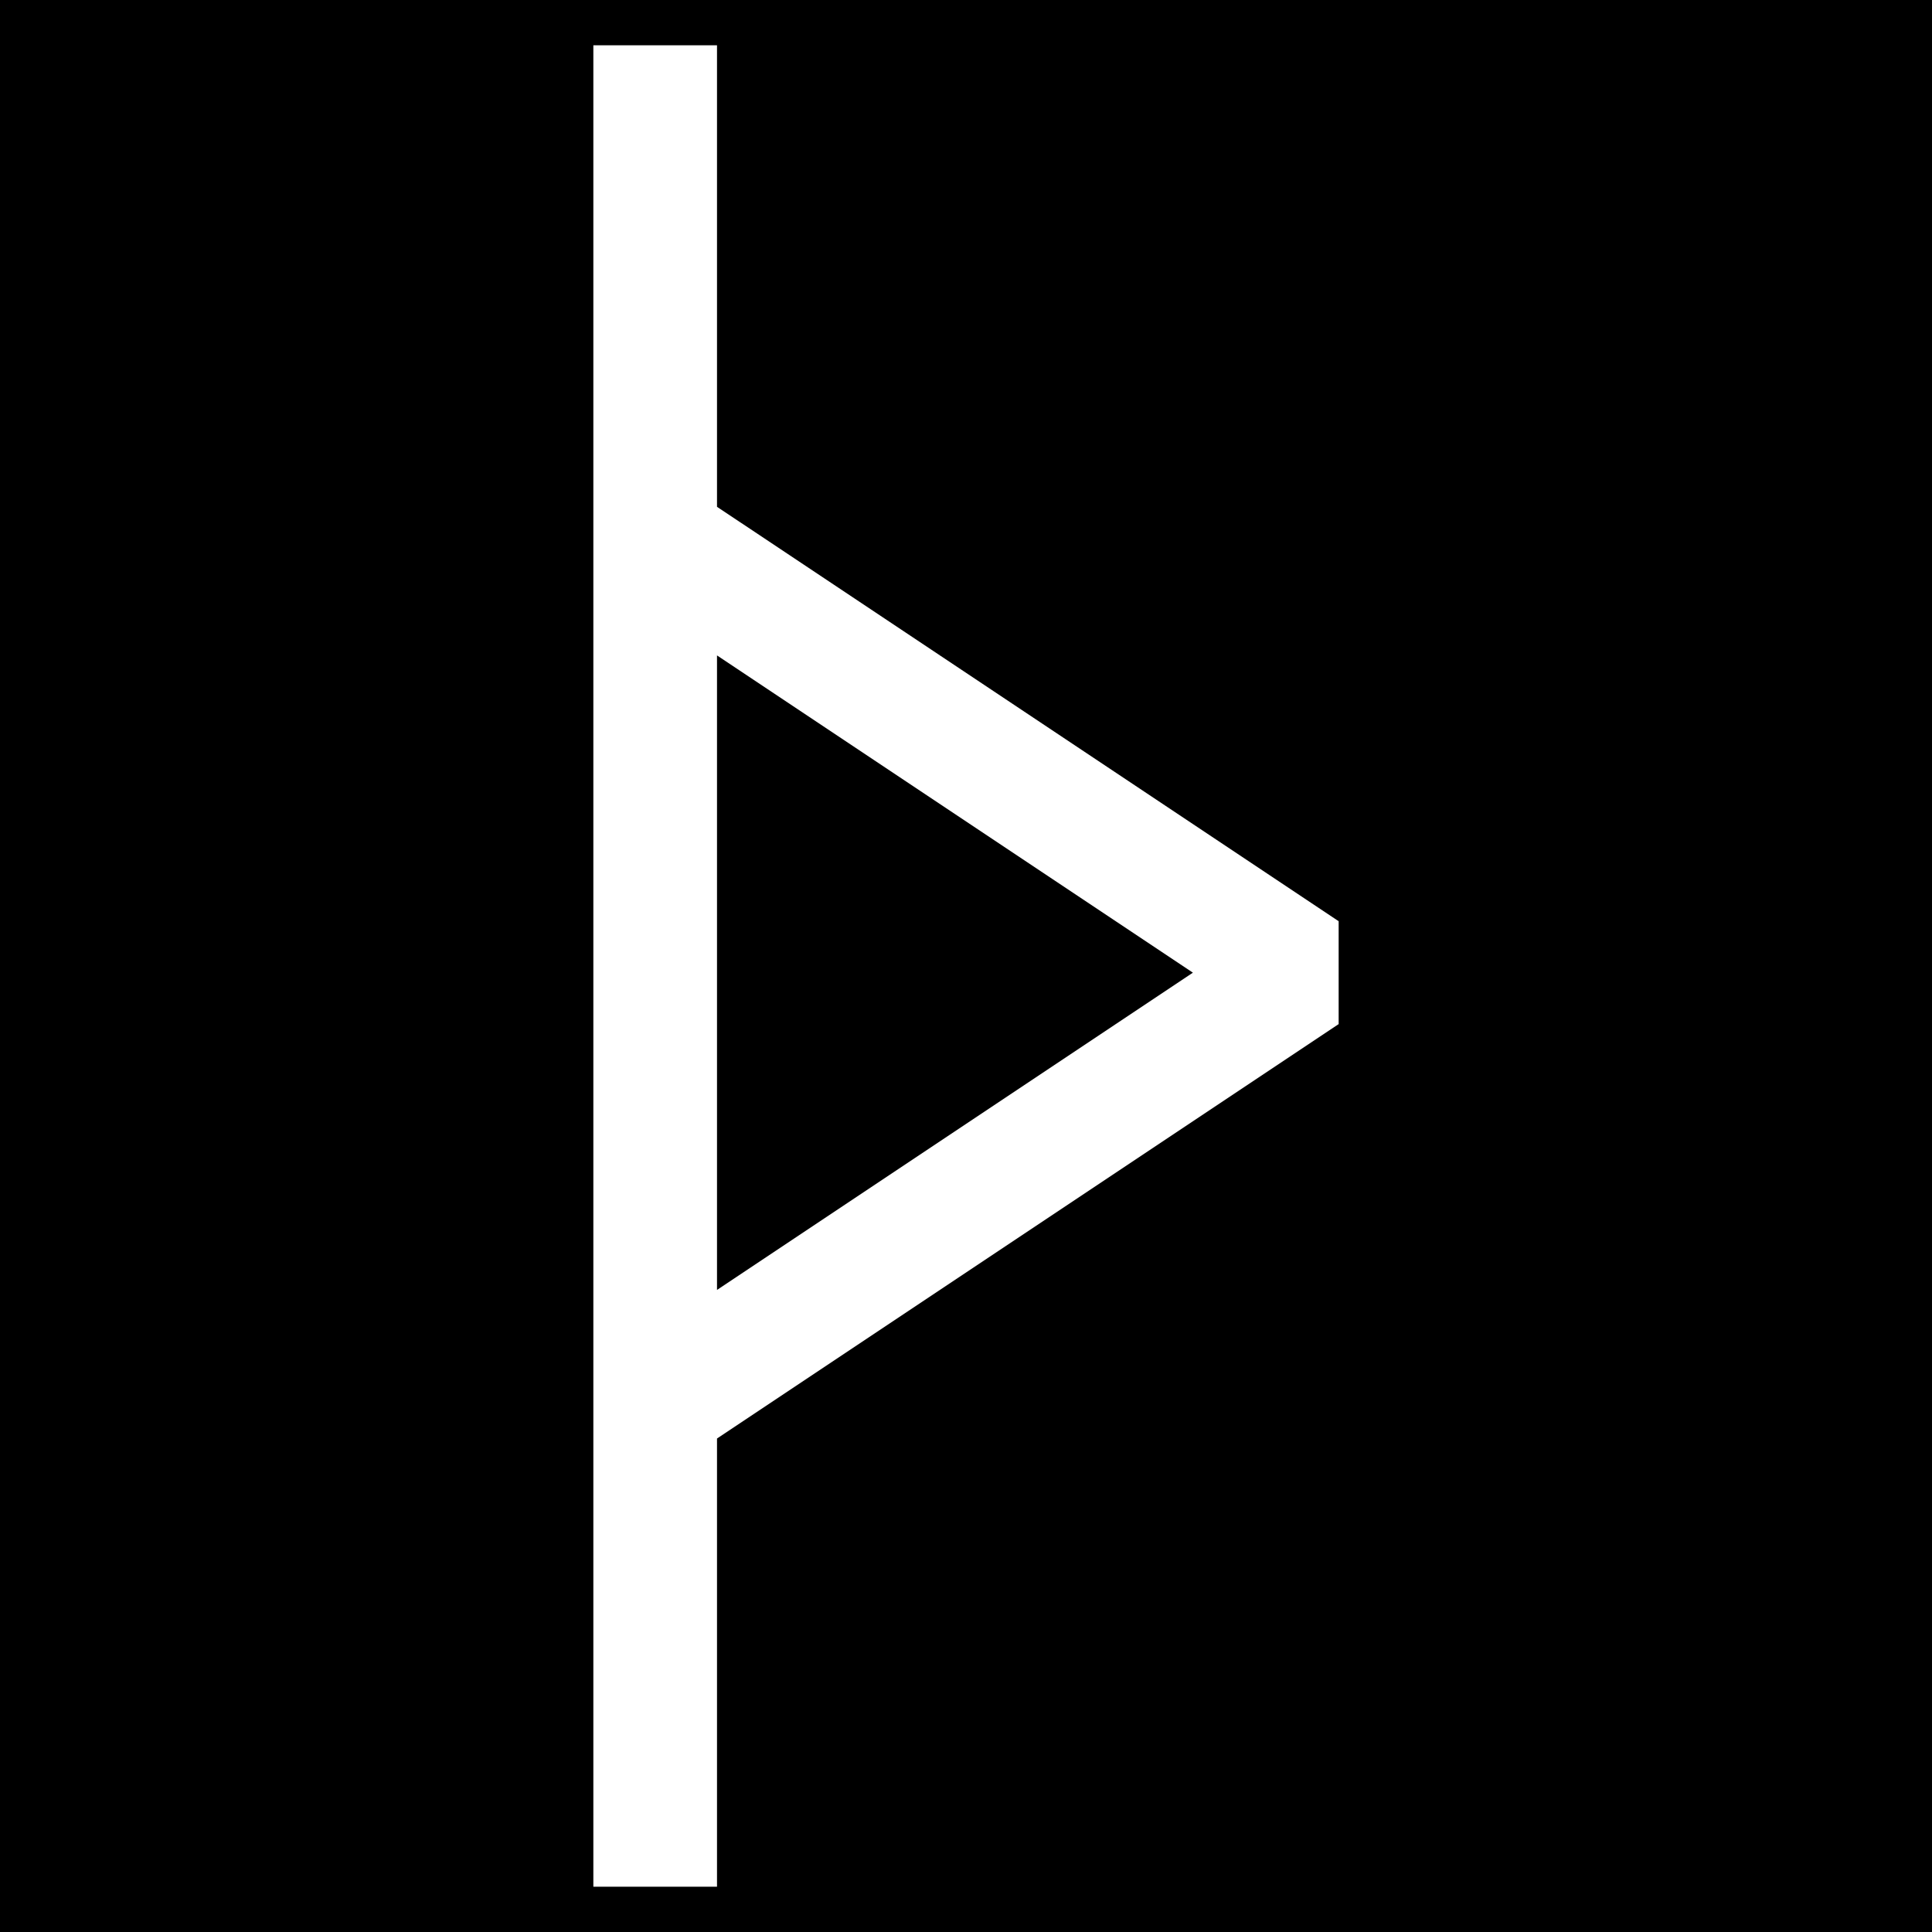<svg xmlns="http://www.w3.org/2000/svg" viewBox="0 0 512 512"><path d="M0 0h512v512H0z"/><path fill="#fff" d="m 157.244,12 v 488 h 32.77 V 381.227 L 354.756,271.4 V 244.135 L 190.014,134.309 V 12 Z m 32.77,161.691 126.115,84.076 -126.115,84.078 z"/></svg>
